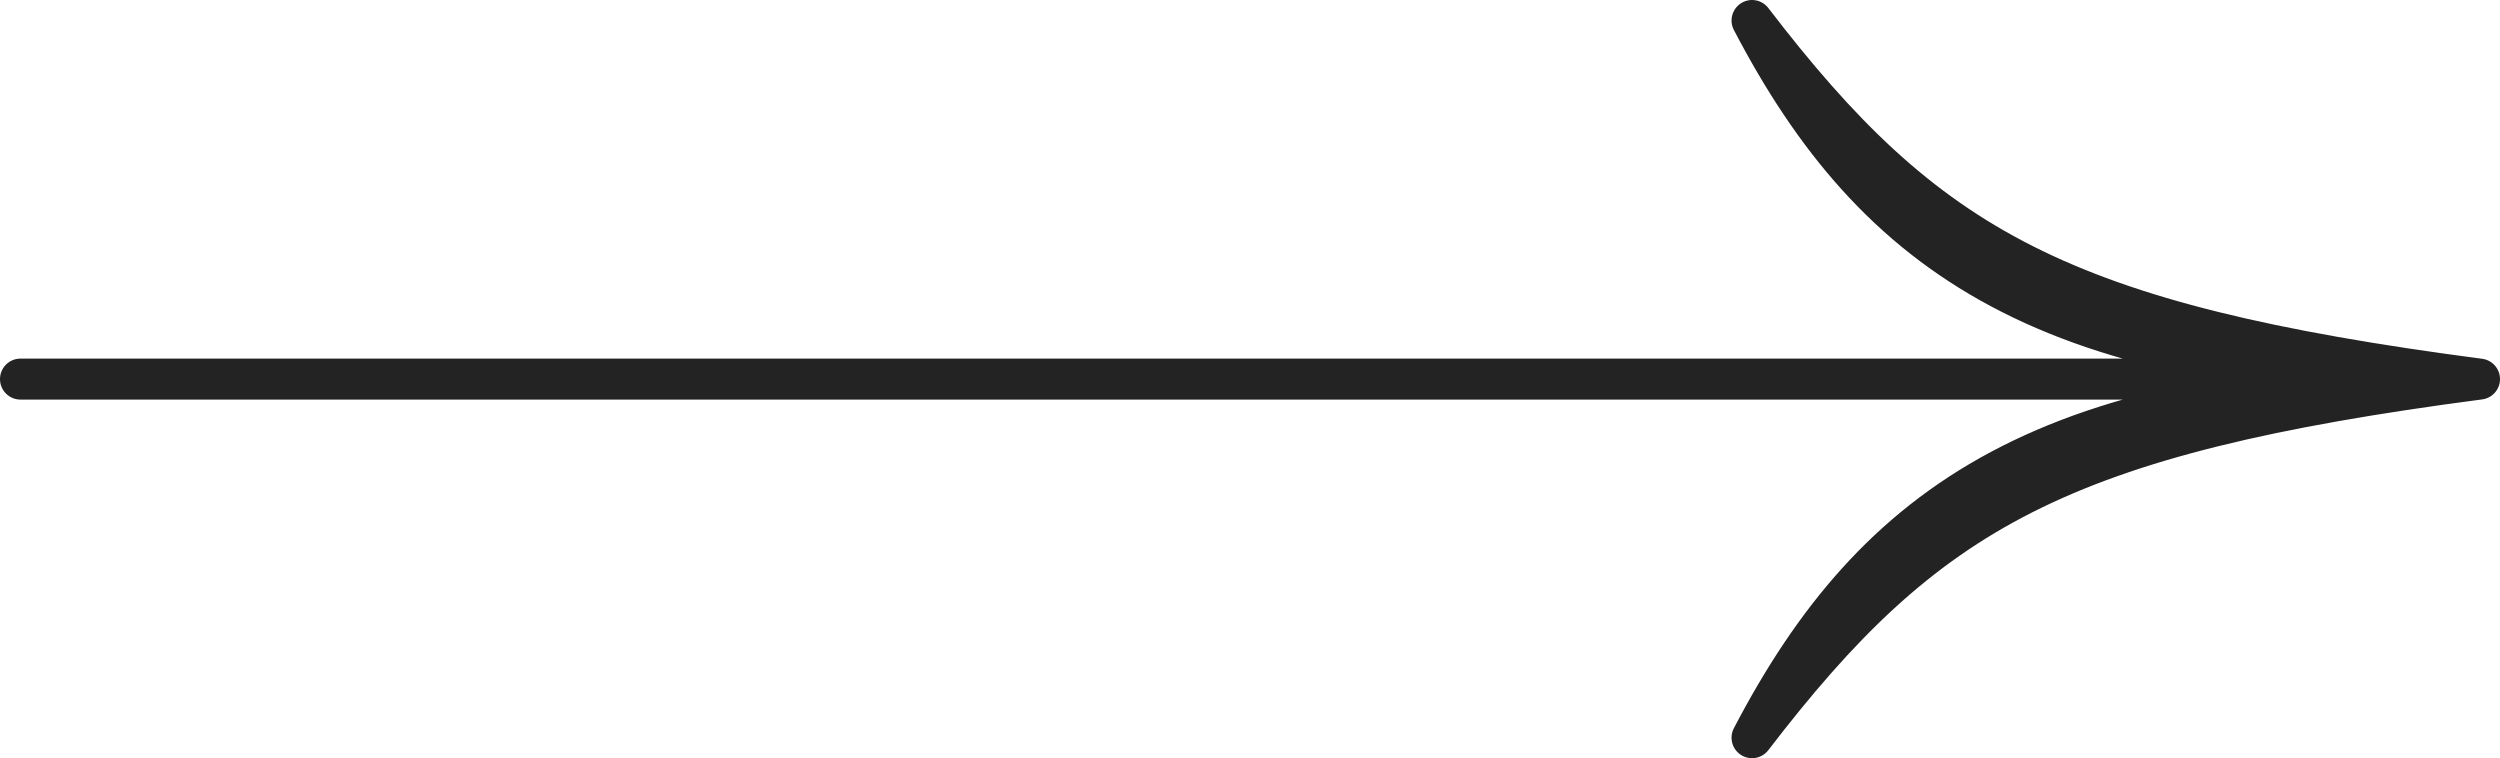 <svg width="122" height="37" viewBox="0 0 122 37" fill="none" xmlns="http://www.w3.org/2000/svg">
<path d="M121 18.5C100.5 21.192 94.015 24.891 85.5 36C91.5 24.5 100 18.5 121 18.5Z" fill="#232323"/>
<path d="M121 18.5C100.5 15.808 94.015 12.109 85.5 1C91.5 12.5 100 18.5 121 18.5Z" fill="#232323"/>
<path d="M1 17.5C0.448 17.5 -1.42303e-08 17.948 9.91084e-09 18.5C-2.55527e-08 19.052 0.448 19.5 1 19.5L1 17.5ZM121 18.5L121.13 19.491C121.628 19.426 122 19.002 122 18.5C122 17.998 121.628 17.574 121.13 17.509L121 18.5ZM85.5 1L86.294 0.392C85.978 -0.02 85.4 -0.122 84.963 0.157C84.525 0.436 84.373 1.003 84.613 1.463L85.5 1ZM85.5 36L84.613 35.537C84.373 35.997 84.525 36.565 84.963 36.843C85.4 37.122 85.978 37.02 86.294 36.608L85.5 36ZM1 19.5L121 19.5L121 17.5L1 17.5L1 19.5ZM121.13 17.509C110.905 16.166 104.298 14.584 99.206 12.014C94.147 9.459 90.506 5.888 86.294 0.392L84.706 1.608C89.009 7.222 92.868 11.054 98.305 13.799C103.71 16.528 110.595 18.142 120.87 19.491L121.13 17.509ZM120.87 17.509C110.595 18.858 103.71 20.472 98.305 23.201C92.868 25.946 89.009 29.778 84.706 35.392L86.294 36.608C90.506 31.112 94.147 27.541 99.206 24.986C104.298 22.416 110.905 20.834 121.13 19.491L120.87 17.509ZM76 19.5L121 19.5L121 17.5L76 17.5L76 19.5ZM121 17.5C110.581 17.5 103.392 16.009 98.096 13.18C92.826 10.366 89.325 6.17 86.387 0.537L84.613 1.463C87.675 7.33 91.424 11.884 97.154 14.945C102.858 17.991 110.419 19.5 121 19.5L121 17.5ZM121 17.5C110.419 17.5 102.858 19.009 97.154 22.055C91.424 25.116 87.675 29.67 84.613 35.537L86.387 36.463C89.325 30.83 92.826 26.634 98.096 23.82C103.392 20.991 110.581 19.5 121 19.5L121 17.5Z" fill="#232323"/>
</svg>
